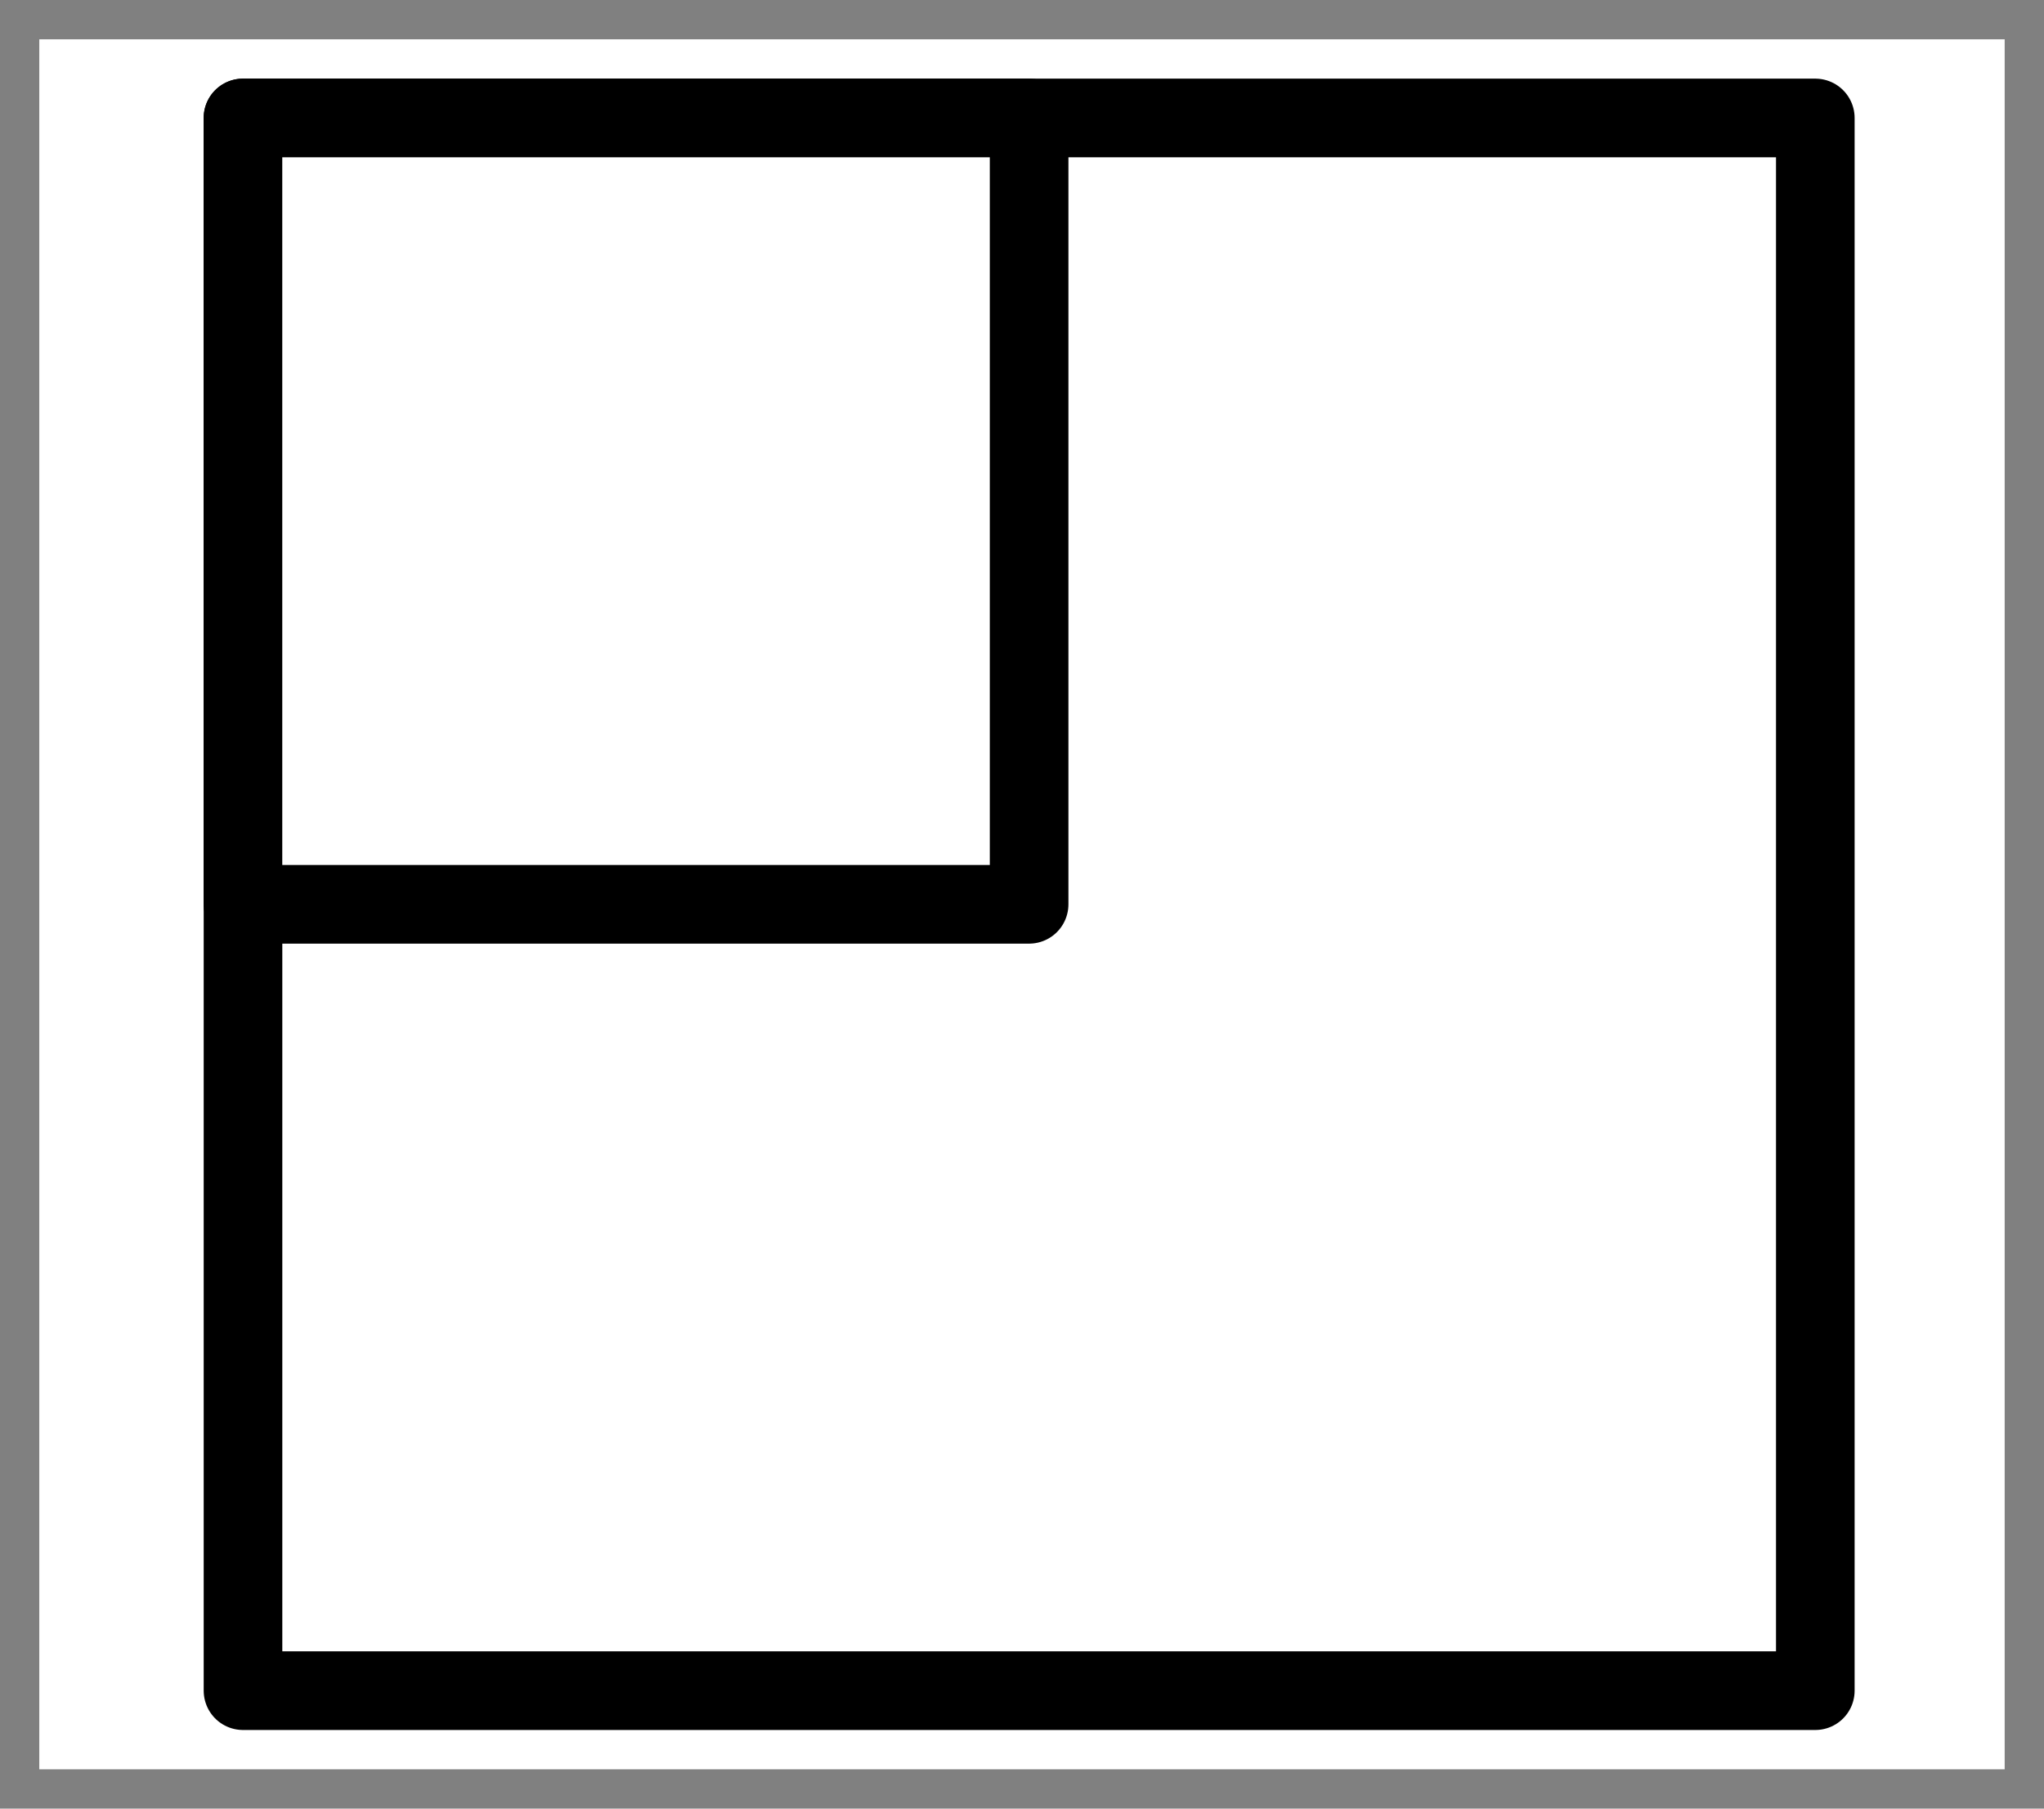 <?xml version="1.0" encoding="UTF-8" standalone="no"?>
<!DOCTYPE svg PUBLIC "-//W3C//DTD SVG 1.1//EN" "http://www.w3.org/Graphics/SVG/1.1/DTD/svg11.dtd">
<svg width="100%" height="100%" viewBox="0 0 26 23" version="1.1" xmlns="http://www.w3.org/2000/svg" xmlns:xlink="http://www.w3.org/1999/xlink" xml:space="preserve" xmlns:serif="http://www.serif.com/" style="fill-rule:evenodd;clip-rule:evenodd;stroke-linecap:square;stroke-linejoin:round;stroke-miterlimit:1.5;">
    <rect x="0" y="0" width="26" height="23" fill="#808080" stroke="none"/>
    <g id="Resize-Button" serif:id="Resize Button" transform="matrix(1,0,0,1,-207.5,-196.5)">
        <g id="Back" transform="matrix(1.25,0,0,1.1,-55.239,-20.8)">
            <rect x="210.591" y="198" width="20" height="20" style="fill:white;stroke:black;stroke-opacity:0;stroke-width:0.85px;"/>
        </g>
        <rect id="Outer" x="210.591" y="198" width="20" height="20" style="fill:white;stroke:black;stroke-width:1px;stroke-linecap:round;"/>
        <g id="Inner" transform="matrix(0.5,0,0,0.5,105.295,99)">
            <rect x="210.591" y="198" width="20" height="20" style="fill:white;stroke:black;stroke-width:2px;stroke-linecap:round;"/>
        </g>
    </g>
</svg>
